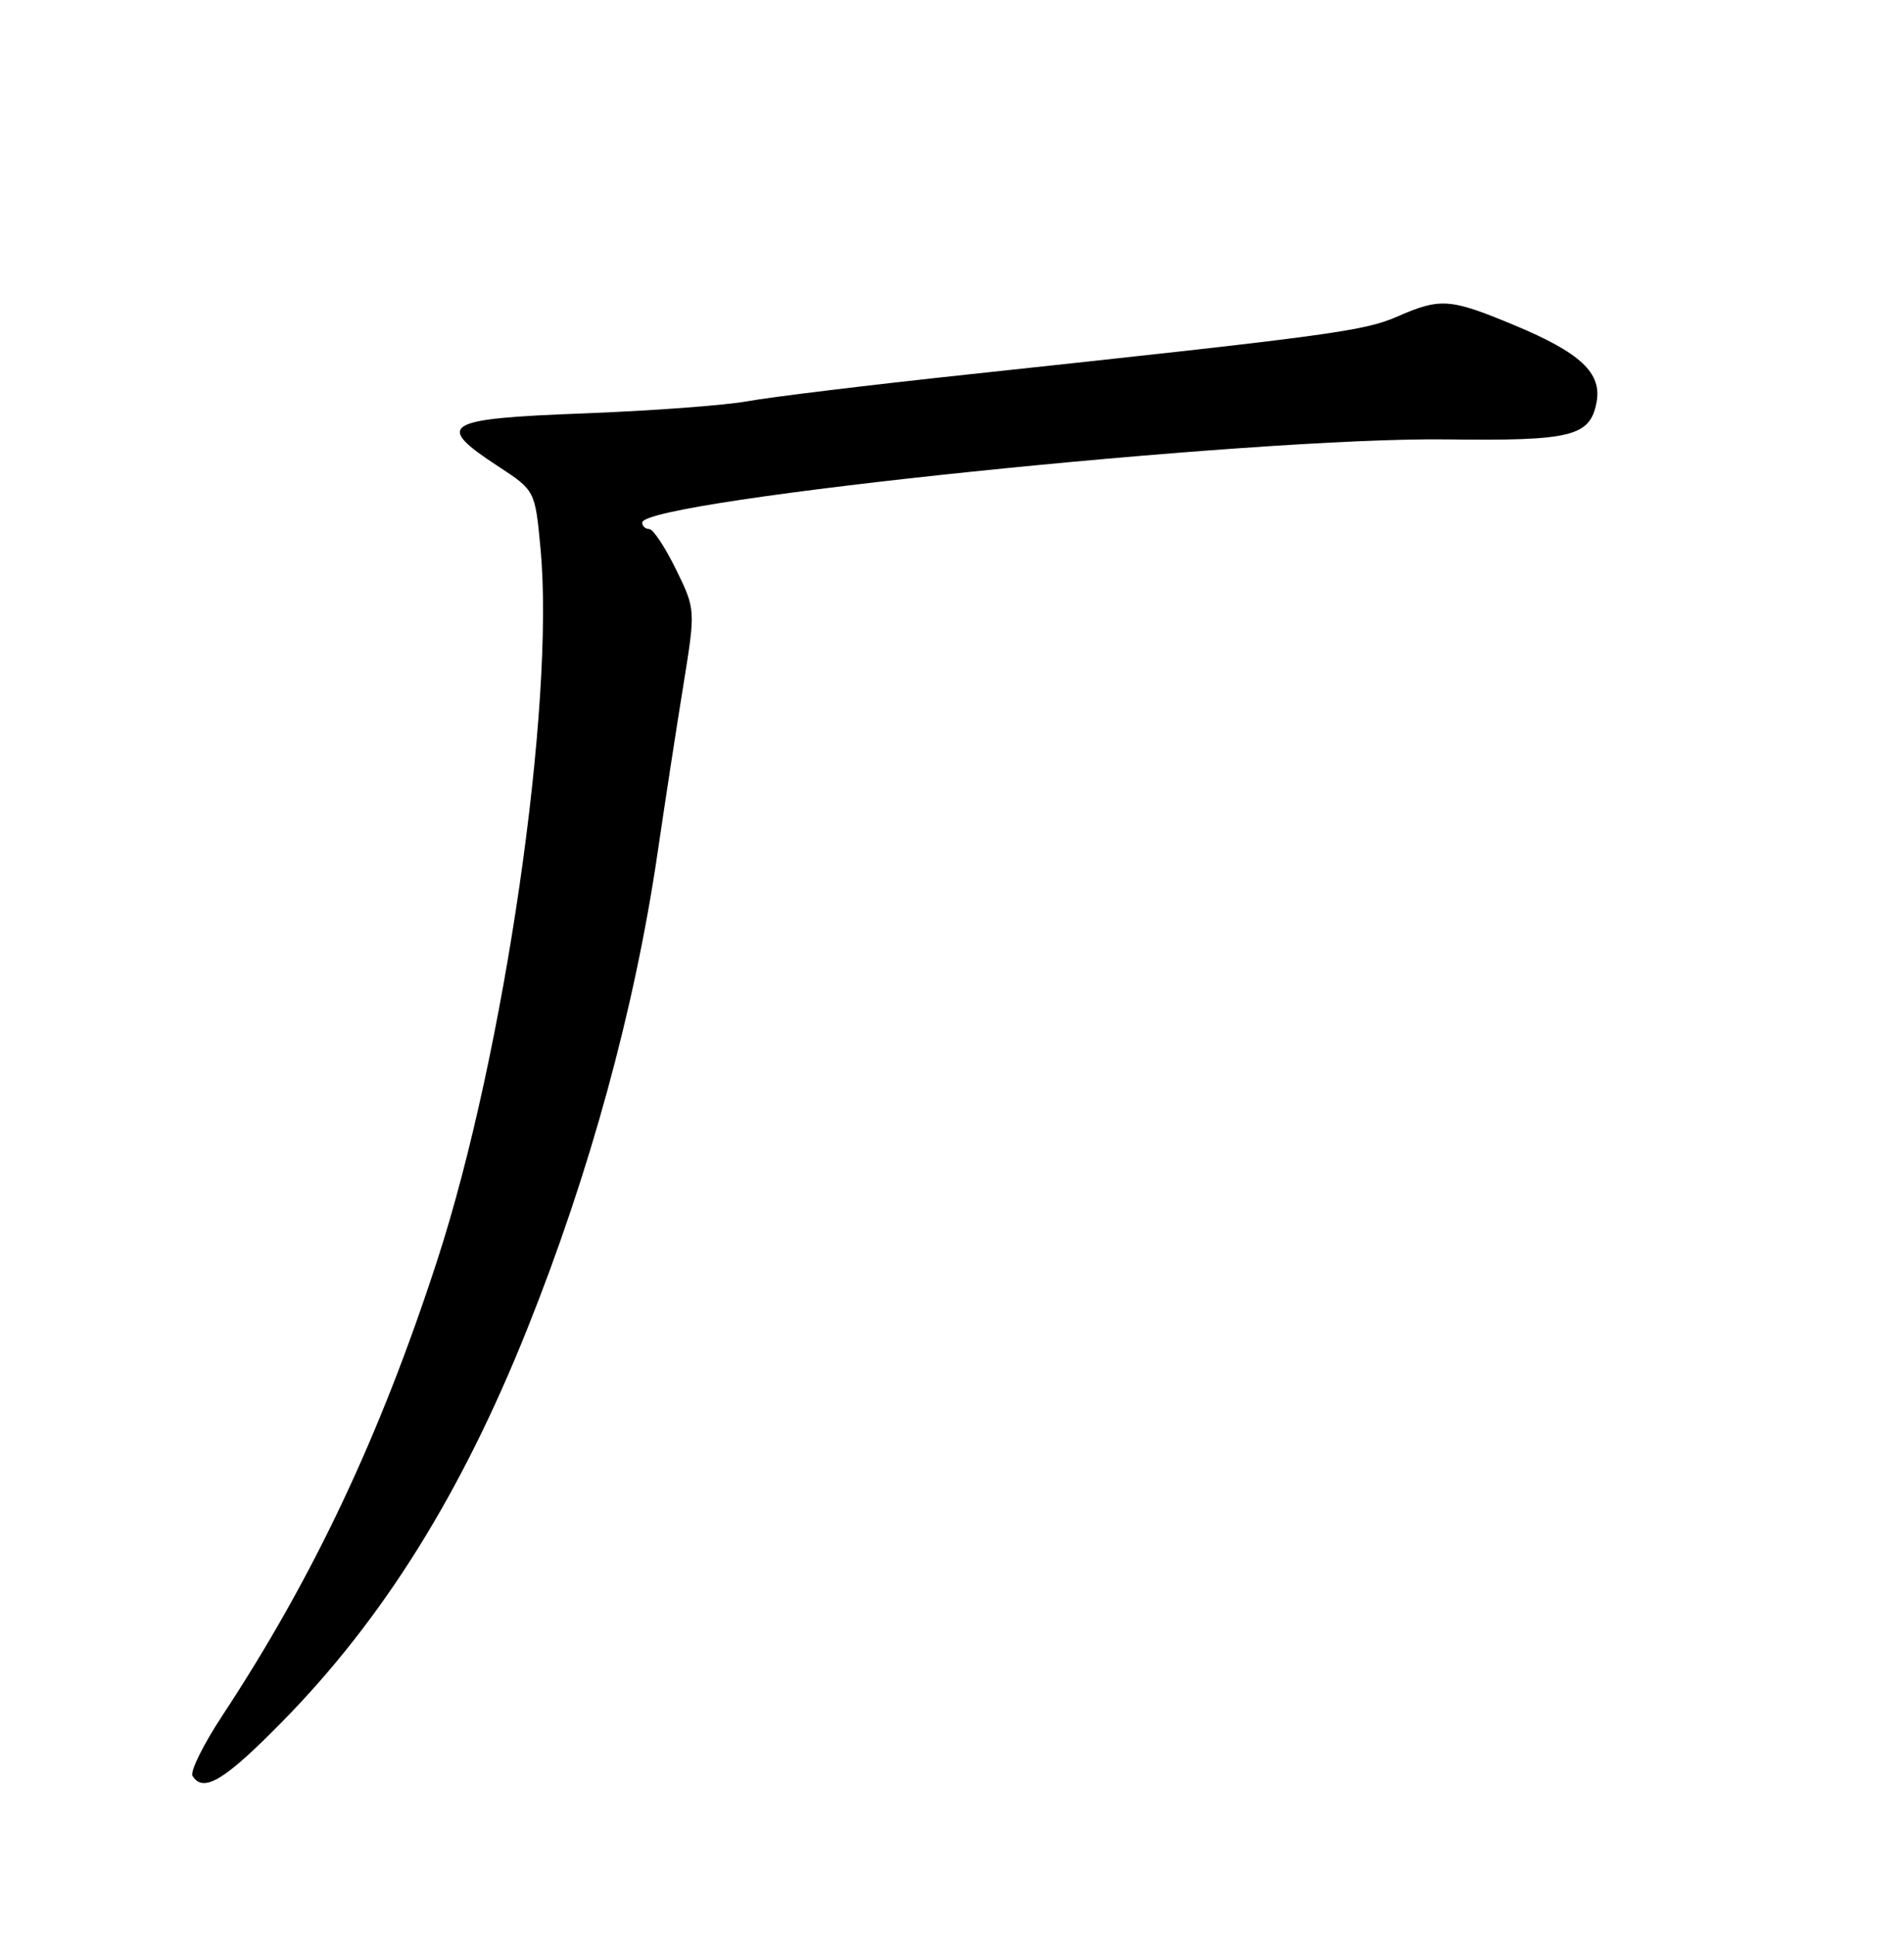 <?xml version="1.0" encoding="UTF-8" standalone="no"?>
<!DOCTYPE svg PUBLIC "-//W3C//DTD SVG 1.1//EN" "http://www.w3.org/Graphics/SVG/1.1/DTD/svg11.dtd" >
<svg xmlns="http://www.w3.org/2000/svg" xmlns:xlink="http://www.w3.org/1999/xlink" version="1.1" viewBox="0 0 252 256">
 <g >
 <path fill="currentColor"
d=" M 37.41 227.75 C 50.74 214.17 61.07 197.61 69.76 175.90 C 78.05 155.21 83.97 133.61 87.01 113.00 C 88.02 106.12 89.57 96.03 90.46 90.57 C 92.06 80.64 92.06 80.64 89.46 75.32 C 88.02 72.39 86.44 70.00 85.93 70.00 C 85.42 70.00 85.00 69.62 85.00 69.15 C 85.00 66.18 166.04 57.80 191.50 58.14 C 207.96 58.35 210.43 57.75 211.30 53.28 C 212.06 49.37 209.22 46.69 200.43 43.03 C 191.87 39.47 190.67 39.38 184.88 41.91 C 180.48 43.82 176.02 44.42 128.00 49.56 C 115.07 50.94 102.03 52.53 99.00 53.08 C 95.97 53.64 86.19 54.36 77.25 54.70 C 58.63 55.40 57.43 56.14 65.93 61.70 C 70.82 64.90 70.82 64.90 71.54 72.60 C 73.47 93.17 66.75 139.49 57.88 166.73 C 50.32 189.99 41.48 208.71 29.43 227.00 C 26.91 230.82 25.14 234.41 25.48 234.98 C 26.91 237.29 29.72 235.59 37.41 227.75 Z "/>
</g>
</svg>
